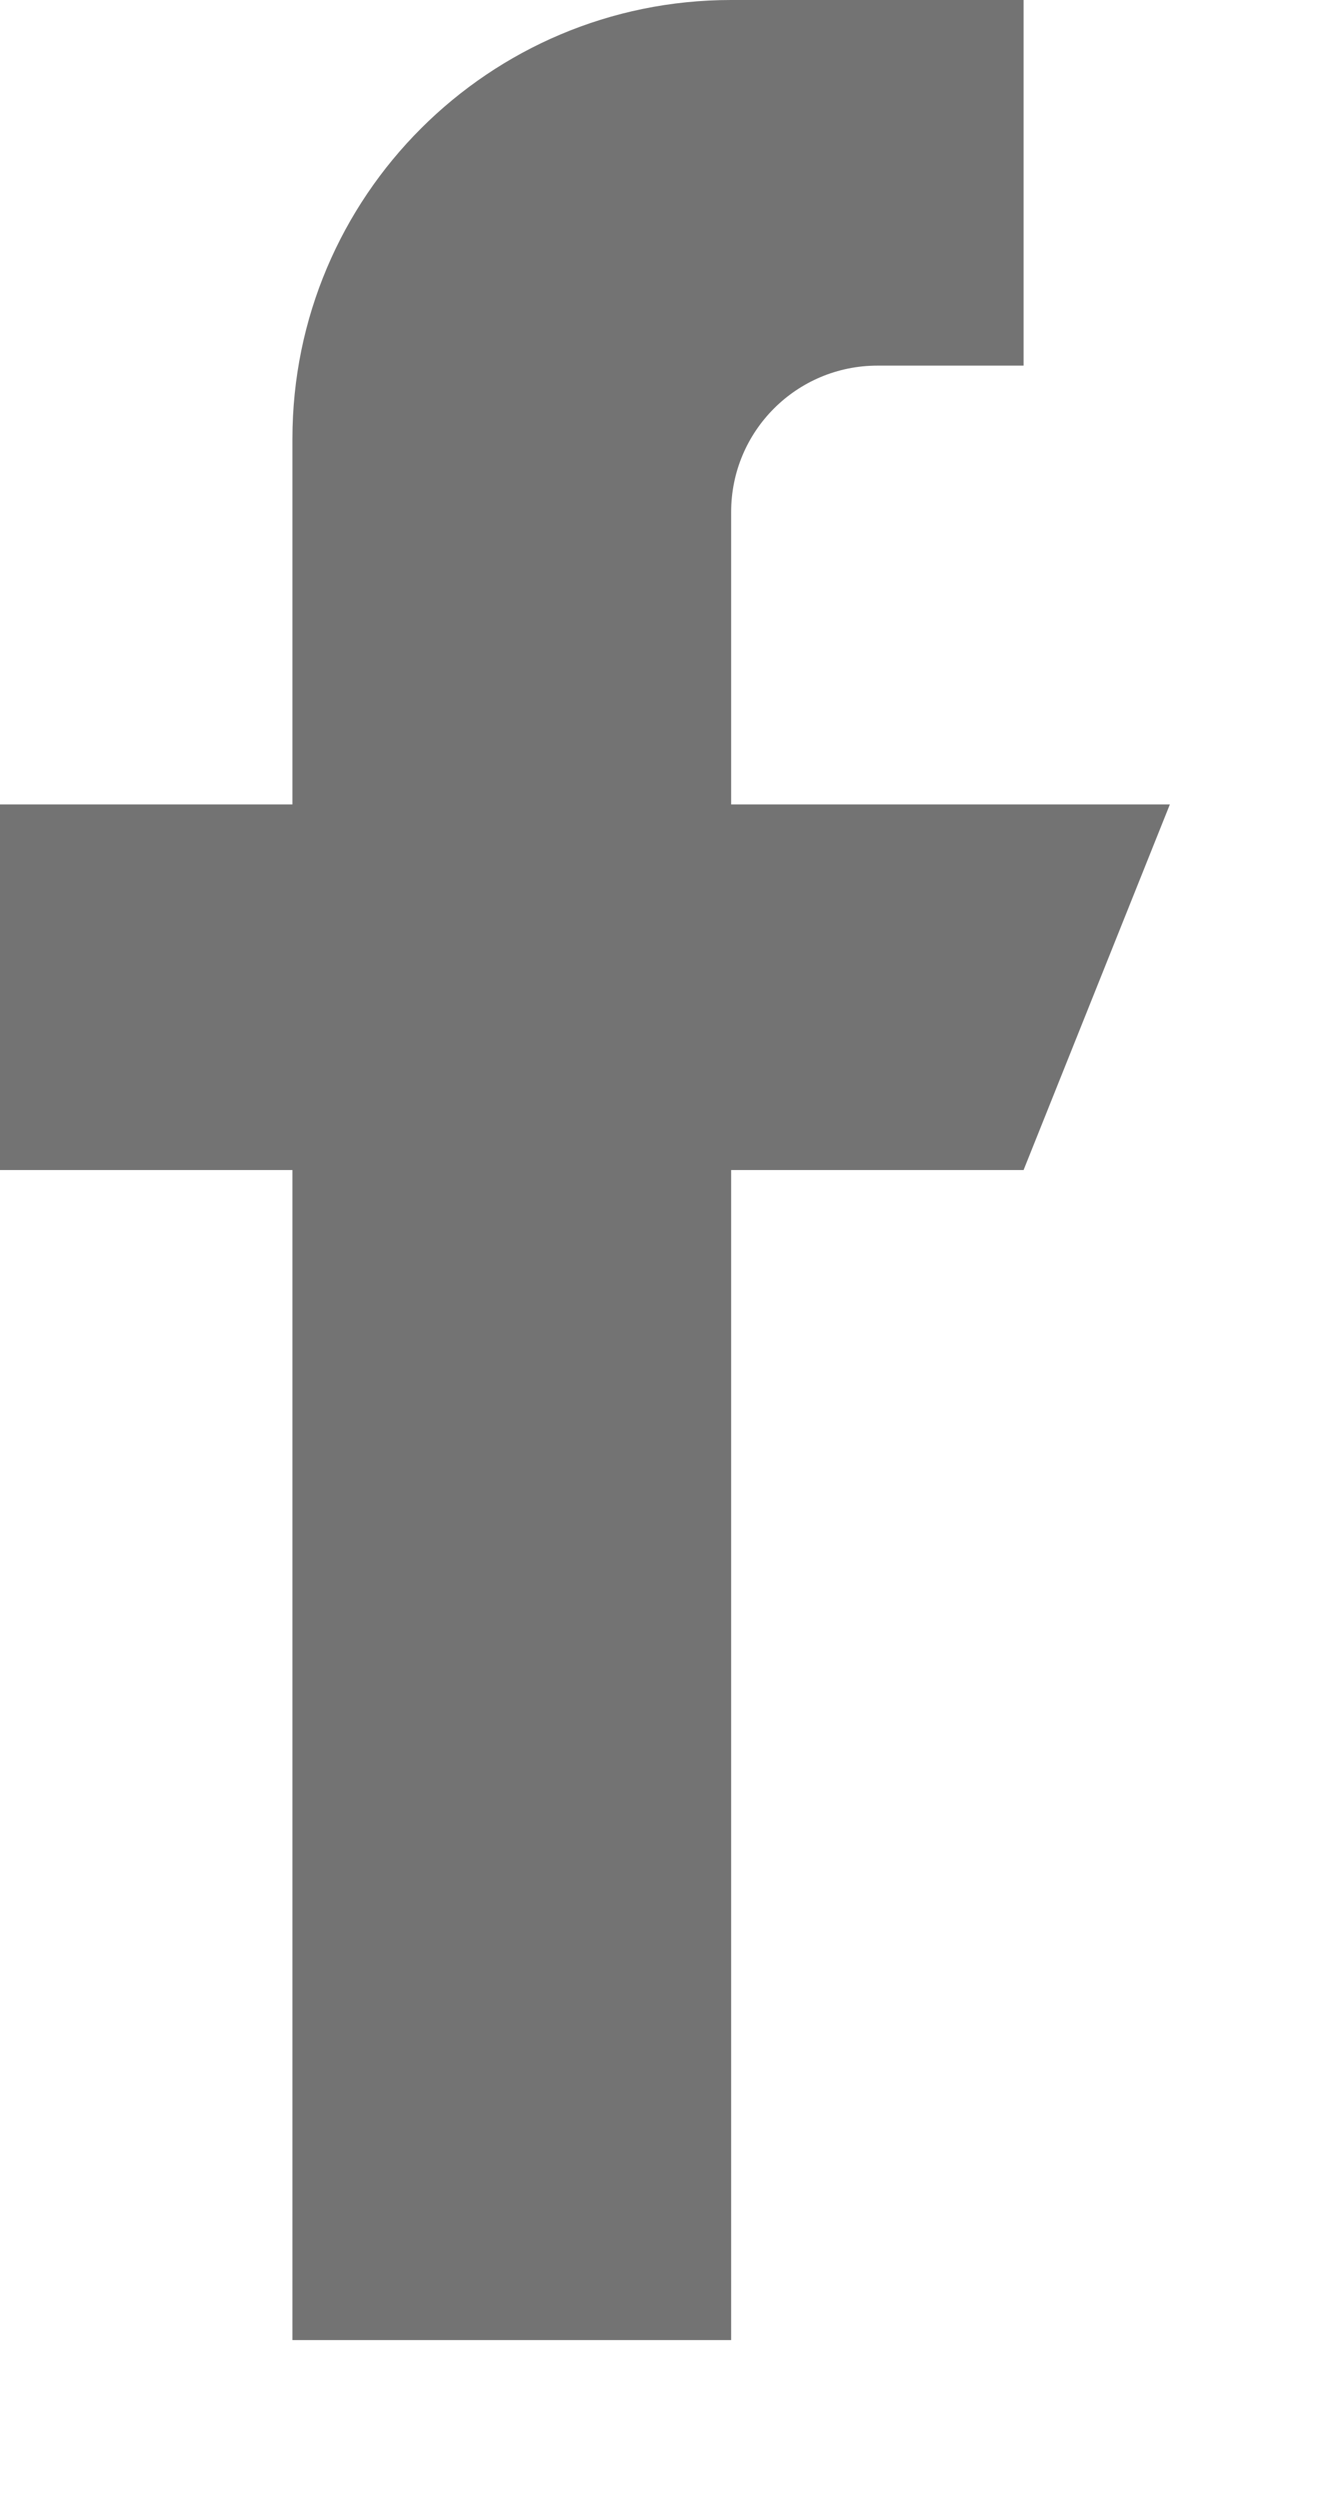 <svg width="8" height="15" viewBox="0 0 8 15" fill="none" xmlns="http://www.w3.org/2000/svg">
<path d="M4.388 4.827V3.072C4.388 2.587 4.781 2.194 5.266 2.194H6.143V0H4.388C2.934 0 1.755 1.179 1.755 2.633V4.827H0V7.021H1.755V14.042H4.388V7.021H6.143L7.021 4.827H4.388Z" fill="#737373"/>
</svg>
